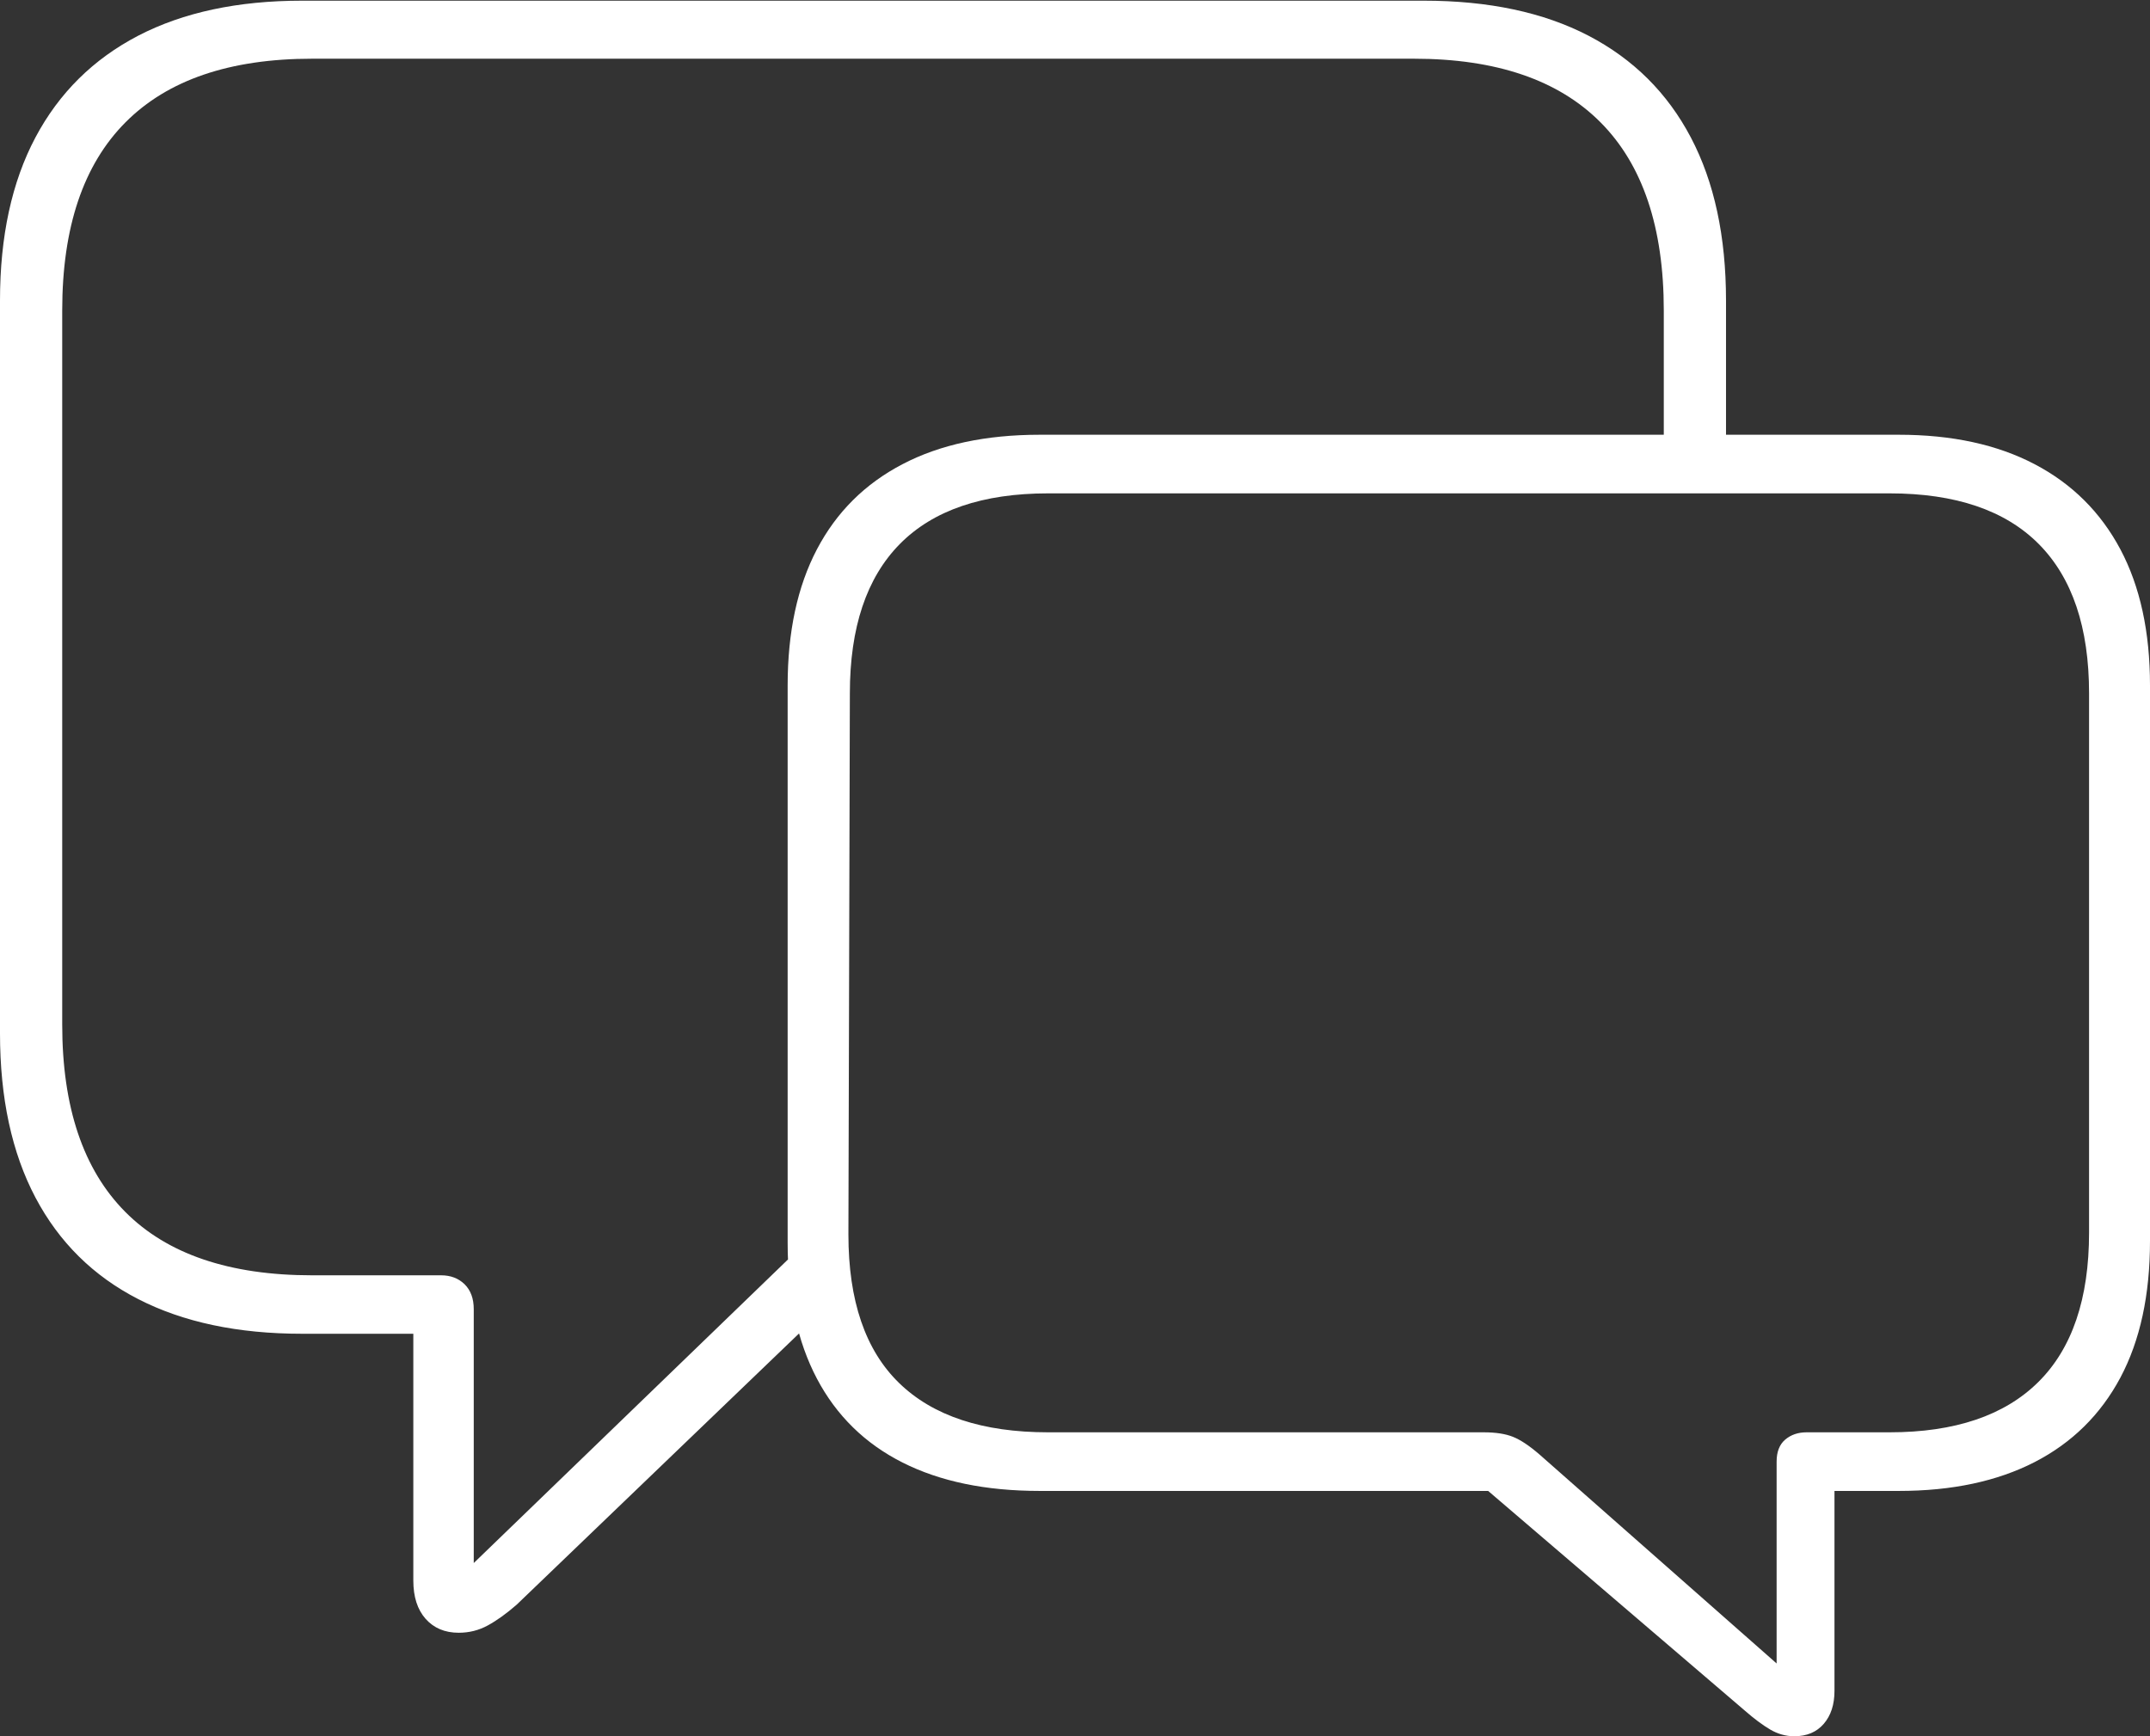 <?xml version="1.0" encoding="UTF-8"?>
<!--Generator: Apple Native CoreSVG 175-->
<!DOCTYPE svg
PUBLIC "-//W3C//DTD SVG 1.1//EN"
       "http://www.w3.org/Graphics/SVG/1.1/DTD/svg11.dtd">
<svg version="1.1" xmlns="http://www.w3.org/2000/svg" xmlns:xlink="http://www.w3.org/1999/xlink" width="25.192" height="20.348">
 <rect width="100%" height="100%" fill="#333333" stroke="none"/>
 <g>
  <rect height="20.348" opacity="0" width="25.192" x="0" y="0"/>
  <path d="M5.375 19.135Q5.559 19.135 5.716 19.049Q5.874 18.963 6.054 18.806L9.818 15.19L9.578 14.427L5.551 18.318L5.551 15.342Q5.551 15.157 5.444 15.051Q5.336 14.946 5.169 14.946L3.658 14.946Q2.205 14.946 1.467 14.202Q0.729 13.458 0.729 12.007L0.729 3.638Q0.729 2.179 1.47 1.434Q2.212 0.688 3.658 0.688L16.566 0.688Q18.012 0.688 18.754 1.434Q19.495 2.179 19.495 3.638L19.495 5.42L20.224 5.42L20.224 3.523Q20.224 2.394 19.812 1.611Q19.401 0.829 18.612 0.418Q17.823 0.008 16.684 0.008L3.539 0.008Q2.411 0.008 1.62 0.418Q0.83 0.829 0.415 1.611Q0 2.394 0 3.523L0 12.109Q0 13.247 0.415 14.034Q0.83 14.82 1.62 15.225Q2.411 15.631 3.539 15.631L4.843 15.631L4.843 18.524Q4.843 18.809 4.987 18.972Q5.132 19.135 5.375 19.135ZM21.024 20.348Q21.243 20.348 21.369 20.203Q21.495 20.057 21.495 19.816L21.495 17.473L22.249 17.473Q23.182 17.473 23.84 17.135Q24.497 16.797 24.845 16.145Q25.192 15.492 25.192 14.543L25.192 8.034Q25.192 7.092 24.845 6.438Q24.497 5.784 23.84 5.44Q23.182 5.095 22.249 5.095L12.183 5.095Q11.234 5.095 10.575 5.44Q9.915 5.784 9.572 6.438Q9.229 7.092 9.229 8.034L9.229 14.565Q9.229 15.506 9.572 16.157Q9.915 16.807 10.575 17.14Q11.234 17.473 12.183 17.473L17.437 17.473L20.445 20.048Q20.606 20.189 20.741 20.269Q20.876 20.348 21.024 20.348ZM20.817 19.495L18.041 17.048Q17.861 16.892 17.728 16.839Q17.596 16.786 17.385 16.786L12.281 16.786Q11.13 16.786 10.536 16.209Q9.941 15.632 9.941 14.466L9.958 8.125Q9.958 6.969 10.544 6.375Q11.13 5.782 12.281 5.782L22.14 5.782Q23.298 5.782 23.888 6.375Q24.478 6.969 24.478 8.125L24.478 14.445Q24.478 15.608 23.883 16.197Q23.288 16.786 22.14 16.786L21.168 16.786Q21.018 16.786 20.917 16.872Q20.817 16.958 20.817 17.129Z" fill="#ffffff"/>
 </g>
</svg>
